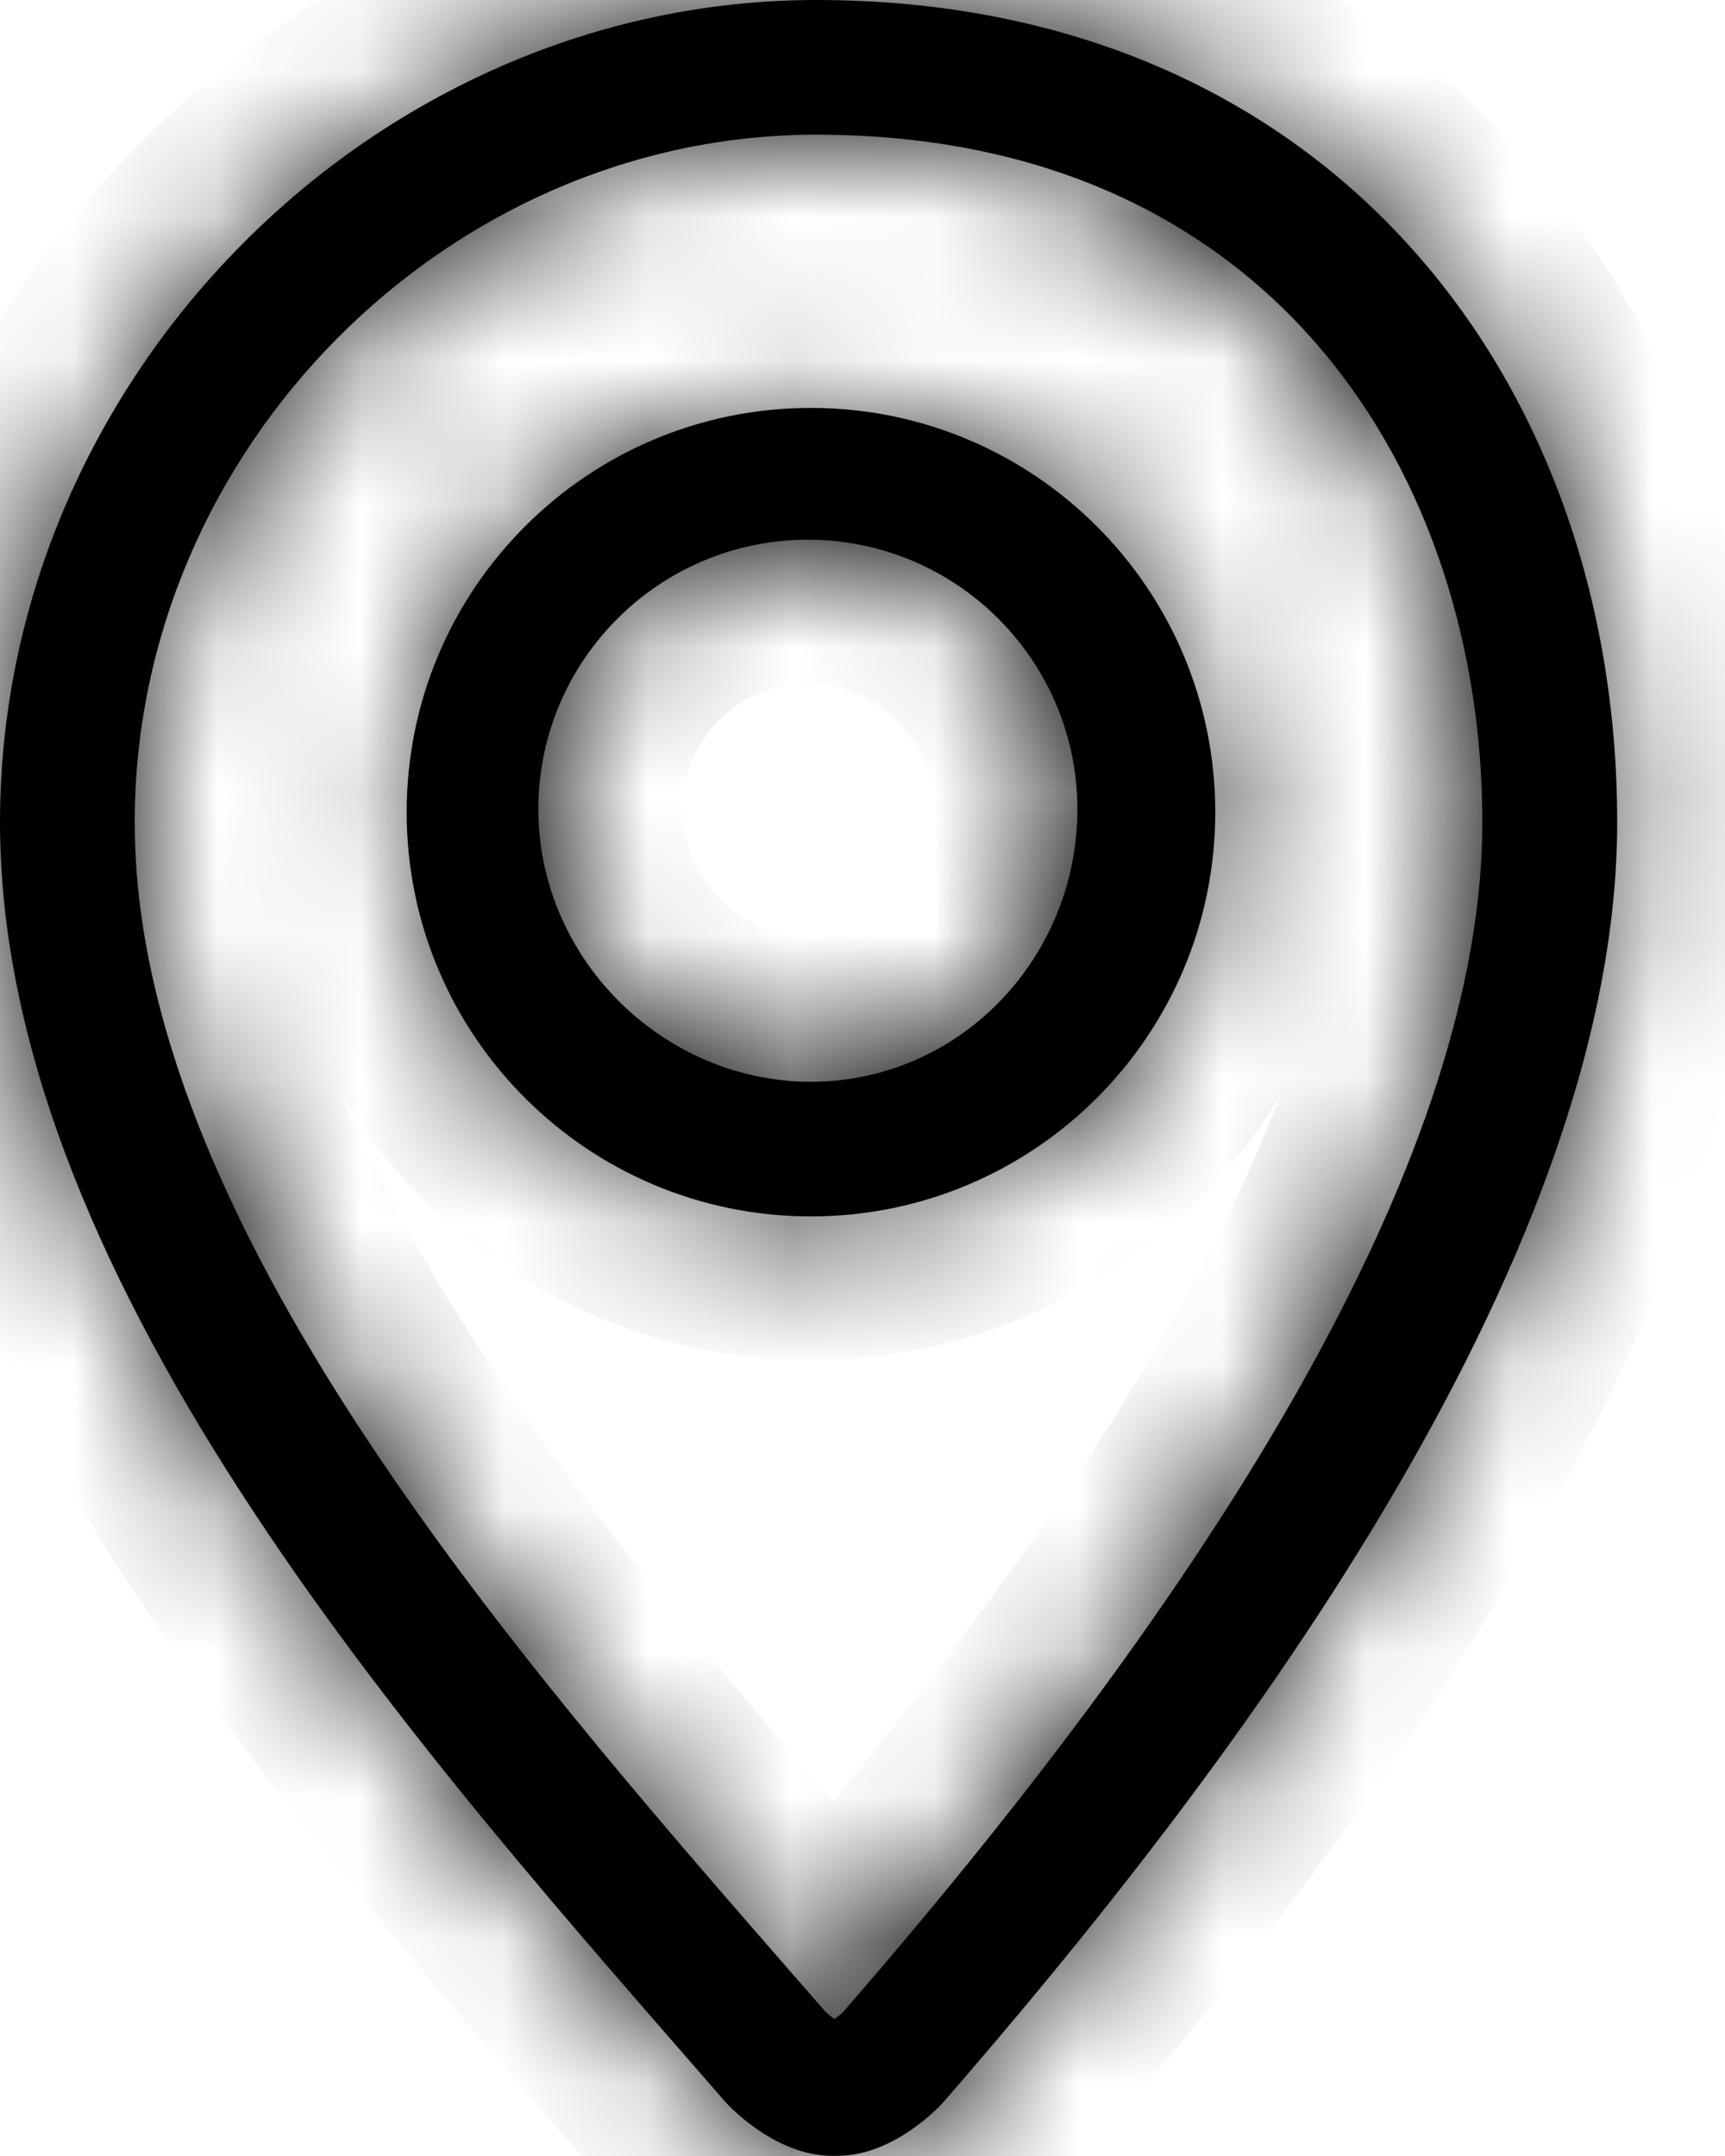<svg width="12" height="15" viewBox="0 0 12 15" fill="none" xmlns="http://www.w3.org/2000/svg">
<mask id="path-1-inside-1_24_6" fill="white">
<path d="M5.678 0C2.604 0 0 2.619 0 5.721C0 8.969 3.018 12.291 5.048 14.626C5.056 14.635 5.385 14.999 5.789 14.999H5.824C6.229 14.999 6.555 14.635 6.562 14.626C8.467 12.436 11.25 8.824 11.25 5.721C11.25 2.618 9.219 0 5.678 0ZM5.866 13.997C5.85 14.013 5.826 14.032 5.805 14.047C5.783 14.032 5.76 14.013 5.743 13.997L5.497 13.715C3.573 11.507 0.937 8.483 0.937 5.72C0.937 3.127 3.108 0.937 5.678 0.937C8.879 0.937 10.312 3.339 10.312 5.72C10.312 7.817 8.816 10.603 5.866 13.997ZM5.641 2.838C4.088 2.838 2.829 4.097 2.829 5.651C2.829 7.204 4.088 8.463 5.641 8.463C7.194 8.463 8.454 7.204 8.454 5.651C8.454 4.098 7.195 2.838 5.641 2.838ZM5.641 7.526C4.607 7.526 3.745 6.664 3.745 5.63C3.745 4.596 4.586 3.755 5.62 3.755C6.654 3.755 7.495 4.596 7.495 5.63C7.495 6.664 6.676 7.526 5.641 7.526Z"/>
</mask>
<path d="M5.678 0C2.604 0 0 2.619 0 5.721C0 8.969 3.018 12.291 5.048 14.626C5.056 14.635 5.385 14.999 5.789 14.999H5.824C6.229 14.999 6.555 14.635 6.562 14.626C8.467 12.436 11.25 8.824 11.25 5.721C11.25 2.618 9.219 0 5.678 0ZM5.866 13.997C5.85 14.013 5.826 14.032 5.805 14.047C5.783 14.032 5.76 14.013 5.743 13.997L5.497 13.715C3.573 11.507 0.937 8.483 0.937 5.72C0.937 3.127 3.108 0.937 5.678 0.937C8.879 0.937 10.312 3.339 10.312 5.72C10.312 7.817 8.816 10.603 5.866 13.997ZM5.641 2.838C4.088 2.838 2.829 4.097 2.829 5.651C2.829 7.204 4.088 8.463 5.641 8.463C7.194 8.463 8.454 7.204 8.454 5.651C8.454 4.098 7.195 2.838 5.641 2.838ZM5.641 7.526C4.607 7.526 3.745 6.664 3.745 5.63C3.745 4.596 4.586 3.755 5.62 3.755C6.654 3.755 7.495 4.596 7.495 5.63C7.495 6.664 6.676 7.526 5.641 7.526Z" fill="black"/>
<path d="M5.048 14.626L5.81 13.978L5.803 13.97L5.048 14.626ZM6.562 14.626L5.808 13.97L5.801 13.978L6.562 14.626ZM5.866 13.997L6.574 14.704L6.598 14.679L6.621 14.653L5.866 13.997ZM5.805 14.047L5.234 14.868L5.82 15.276L6.396 14.853L5.805 14.047ZM5.743 13.997L4.988 14.653L5.02 14.69L5.055 14.723L5.743 13.997ZM5.497 13.715L6.252 13.059L6.251 13.058L5.497 13.715ZM7.495 5.63L6.495 5.63L6.495 5.631L7.495 5.63ZM5.678 -1C2.045 -1 -1 2.073 -1 5.721H1C1 3.165 3.163 1 5.678 1V-1ZM-1 5.721C-1 7.638 -0.117 9.482 0.928 11.067C1.981 12.663 3.294 14.133 4.294 15.282L5.803 13.97C4.772 12.784 3.561 11.426 2.598 9.965C1.627 8.493 1 7.051 1 5.721H-1ZM4.287 15.274C4.335 15.331 4.483 15.488 4.702 15.639C4.912 15.784 5.296 15.999 5.789 15.999V13.999C5.813 13.999 5.833 14.002 5.846 14.005C5.859 14.008 5.866 14.011 5.868 14.011C5.869 14.012 5.867 14.011 5.861 14.008C5.855 14.004 5.847 14 5.838 13.993C5.829 13.987 5.82 13.98 5.812 13.973C5.803 13.966 5.796 13.96 5.791 13.955C5.786 13.951 5.783 13.948 5.784 13.949C5.784 13.949 5.786 13.95 5.788 13.953C5.789 13.954 5.791 13.957 5.794 13.959C5.795 13.96 5.797 13.962 5.799 13.965C5.8 13.966 5.801 13.967 5.803 13.969C5.804 13.971 5.807 13.974 5.81 13.978L4.287 15.274ZM5.789 15.999H5.824V13.999H5.789V15.999ZM5.824 15.999C6.317 15.999 6.701 15.784 6.912 15.638C7.132 15.486 7.278 15.328 7.324 15.274L5.801 13.978C5.804 13.975 5.806 13.972 5.807 13.97C5.809 13.969 5.81 13.967 5.811 13.966C5.813 13.964 5.814 13.962 5.816 13.961C5.818 13.959 5.82 13.957 5.821 13.955C5.823 13.953 5.825 13.951 5.825 13.951C5.826 13.95 5.823 13.953 5.818 13.957C5.813 13.962 5.806 13.968 5.798 13.975C5.79 13.982 5.781 13.988 5.772 13.995C5.763 14.001 5.756 14.005 5.75 14.008C5.745 14.011 5.743 14.012 5.744 14.011C5.747 14.01 5.775 13.999 5.824 13.999V15.999ZM7.317 15.282C8.285 14.169 9.501 12.667 10.479 11.028C11.444 9.411 12.25 7.543 12.25 5.721H10.25C10.25 7.002 9.664 8.491 8.762 10.003C7.872 11.494 6.745 12.893 5.808 13.97L7.317 15.282ZM12.25 5.721C12.25 3.955 11.671 2.274 10.531 1.023C9.379 -0.24 7.712 -1 5.678 -1V1C7.185 1 8.304 1.549 9.053 2.371C9.813 3.205 10.25 4.384 10.25 5.721H12.25ZM5.159 13.29C5.175 13.274 5.187 13.263 5.195 13.257C5.203 13.25 5.209 13.245 5.212 13.242C5.217 13.238 5.219 13.237 5.214 13.241L6.396 14.853C6.415 14.84 6.497 14.781 6.574 14.704L5.159 13.29ZM6.376 13.226C6.385 13.232 6.392 13.238 6.398 13.243C6.404 13.247 6.415 13.256 6.43 13.27L5.055 14.723C5.115 14.779 5.178 14.829 5.234 14.868L6.376 13.226ZM6.498 13.341L6.252 13.059L4.743 14.37L4.988 14.653L6.498 13.341ZM6.251 13.058C5.281 11.945 4.188 10.688 3.333 9.379C2.466 8.052 1.937 6.807 1.937 5.72H-0.063C-0.063 7.397 0.726 9.045 1.658 10.472C2.602 11.917 3.789 13.277 4.744 14.372L6.251 13.058ZM1.937 5.72C1.937 3.671 3.669 1.937 5.678 1.937V-0.063C2.548 -0.063 -0.063 2.583 -0.063 5.72H1.937ZM5.678 1.937C7.003 1.937 7.875 2.421 8.431 3.08C9.009 3.765 9.312 4.717 9.312 5.72H11.312C11.312 4.342 10.899 2.903 9.96 1.79C8.999 0.653 7.554 -0.063 5.678 -0.063V1.937ZM9.312 5.72C9.312 6.541 9.015 7.595 8.314 8.899C7.618 10.195 6.557 11.678 5.112 13.341L6.621 14.653C8.126 12.921 9.287 11.315 10.076 9.845C10.861 8.384 11.312 6.996 11.312 5.72H9.312ZM5.641 1.838C3.536 1.838 1.829 3.545 1.829 5.651H3.829C3.829 4.65 4.641 3.838 5.641 3.838V1.838ZM1.829 5.651C1.829 7.757 3.536 9.463 5.641 9.463V7.463C4.641 7.463 3.829 6.652 3.829 5.651H1.829ZM5.641 9.463C7.747 9.463 9.454 7.756 9.454 5.651H7.454C7.454 6.651 6.642 7.463 5.641 7.463V9.463ZM9.454 5.651C9.454 3.546 7.747 1.838 5.641 1.838V3.838C6.642 3.838 7.454 4.65 7.454 5.651H9.454ZM5.641 6.526C5.159 6.526 4.745 6.111 4.745 5.63H2.745C2.745 7.217 4.056 8.526 5.641 8.526V6.526ZM4.745 5.63C4.745 5.148 5.138 4.755 5.62 4.755V2.755C4.034 2.755 2.745 4.044 2.745 5.63H4.745ZM5.62 4.755C6.102 4.755 6.495 5.148 6.495 5.63H8.495C8.495 4.044 7.207 2.755 5.62 2.755V4.755ZM6.495 5.631C6.495 6.141 6.095 6.526 5.641 6.526V8.526C7.257 8.526 8.496 7.187 8.495 5.63L6.495 5.631Z" fill="black" mask="url(#path-1-inside-1_24_6)"/>
</svg>
